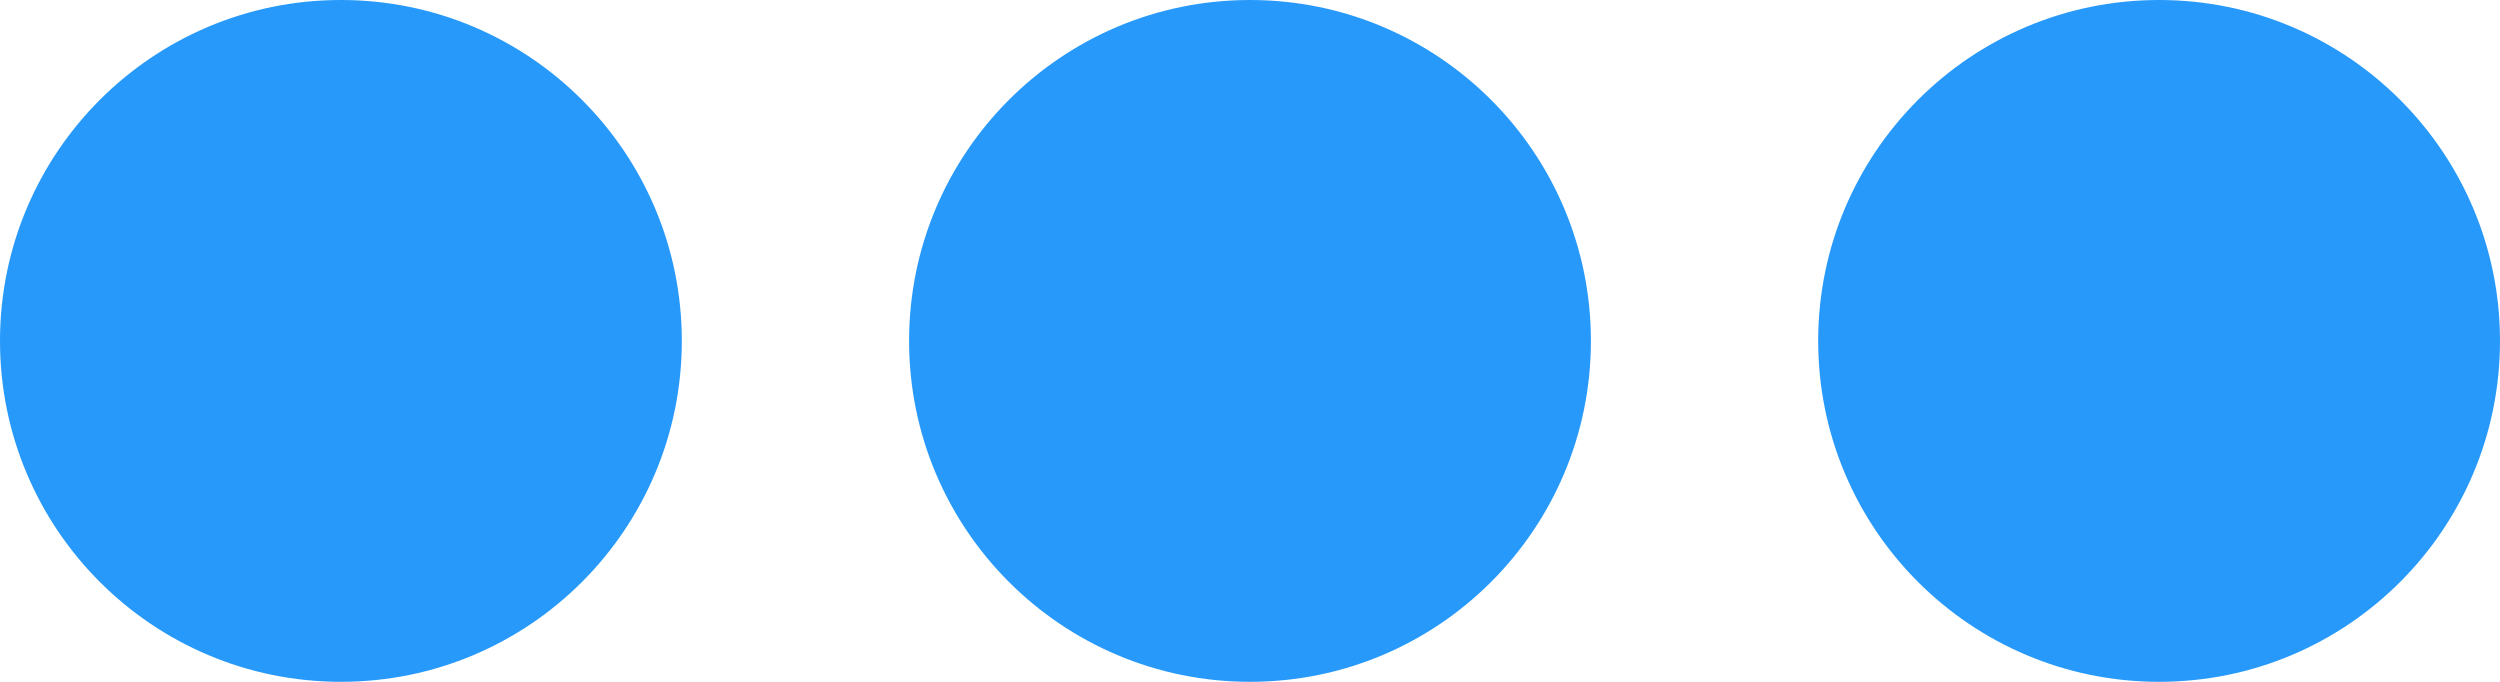 <svg xmlns="http://www.w3.org/2000/svg" width="22" height="6" viewBox="0 0 22 6">
  <defs>
    <style>
      .cls-1 {
        fill: #2699fb;
      }
    </style>
  </defs>
  <g id="options_icon" data-name="options icon" transform="translate(-343 -189)">
    <circle id="Ellipse_29" data-name="Ellipse 29" class="cls-1" cx="3" cy="3" r="3" transform="translate(343 189)"/>
    <circle id="Ellipse_30" data-name="Ellipse 30" class="cls-1" cx="3" cy="3" r="3" transform="translate(351 189)"/>
    <circle id="Ellipse_31" data-name="Ellipse 31" class="cls-1" cx="3" cy="3" r="3" transform="translate(359 189)"/>
  </g>
</svg>
